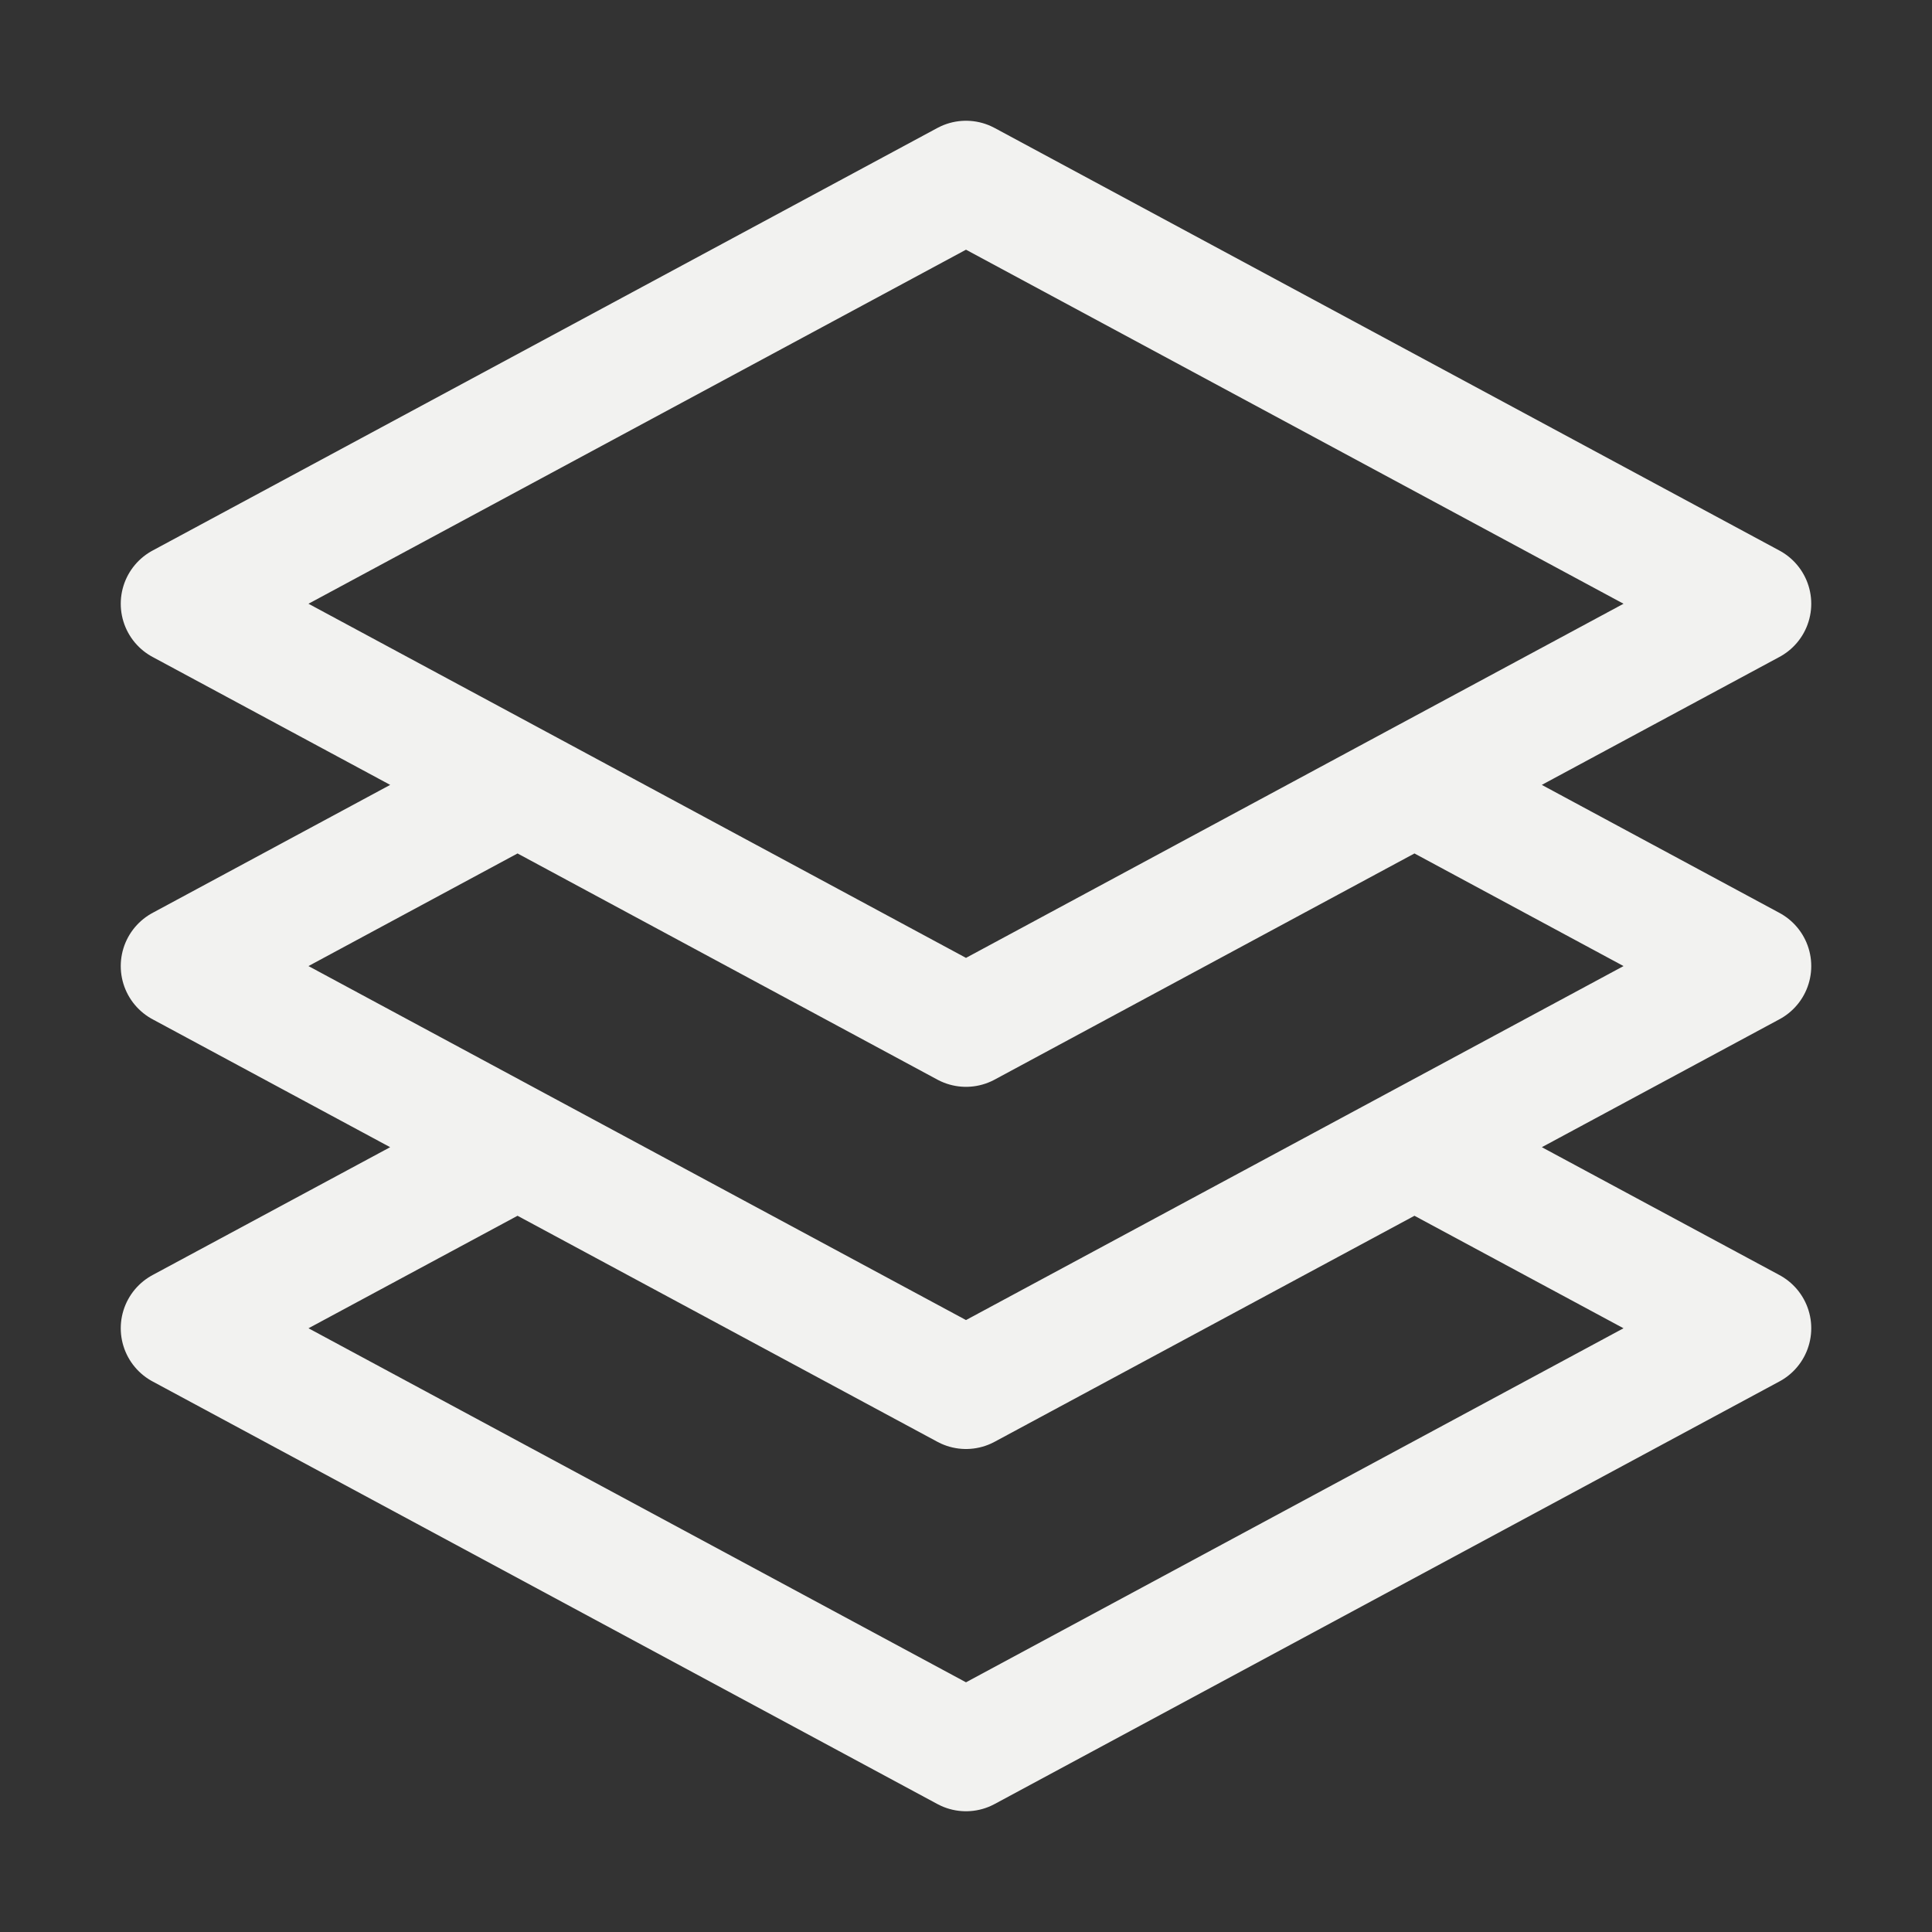<svg width="24" height="24" viewBox="0 0 24 24" fill="none" xmlns="http://www.w3.org/2000/svg">
<rect x="0" y="0" width="24" height="24" fill="#333333" stroke="none"/>
<path d="M6.429 9.75L2.25 12.001L6.429 14.251M6.429 9.75L12 12.751L17.571 9.75M6.429 9.75L2.25 7.5L12 2.25L21.75 7.5L17.571 9.75M17.571 9.75L21.75 12.001L17.571 14.251M17.571 14.251L21.75 16.5L12 21.75L2.25 16.5L6.429 14.251M17.571 14.251L12 17.25L6.429 14.251" stroke="#F2F2F0" stroke-width="1.5" stroke-linecap="round" stroke-linejoin="round"/>
</svg>
